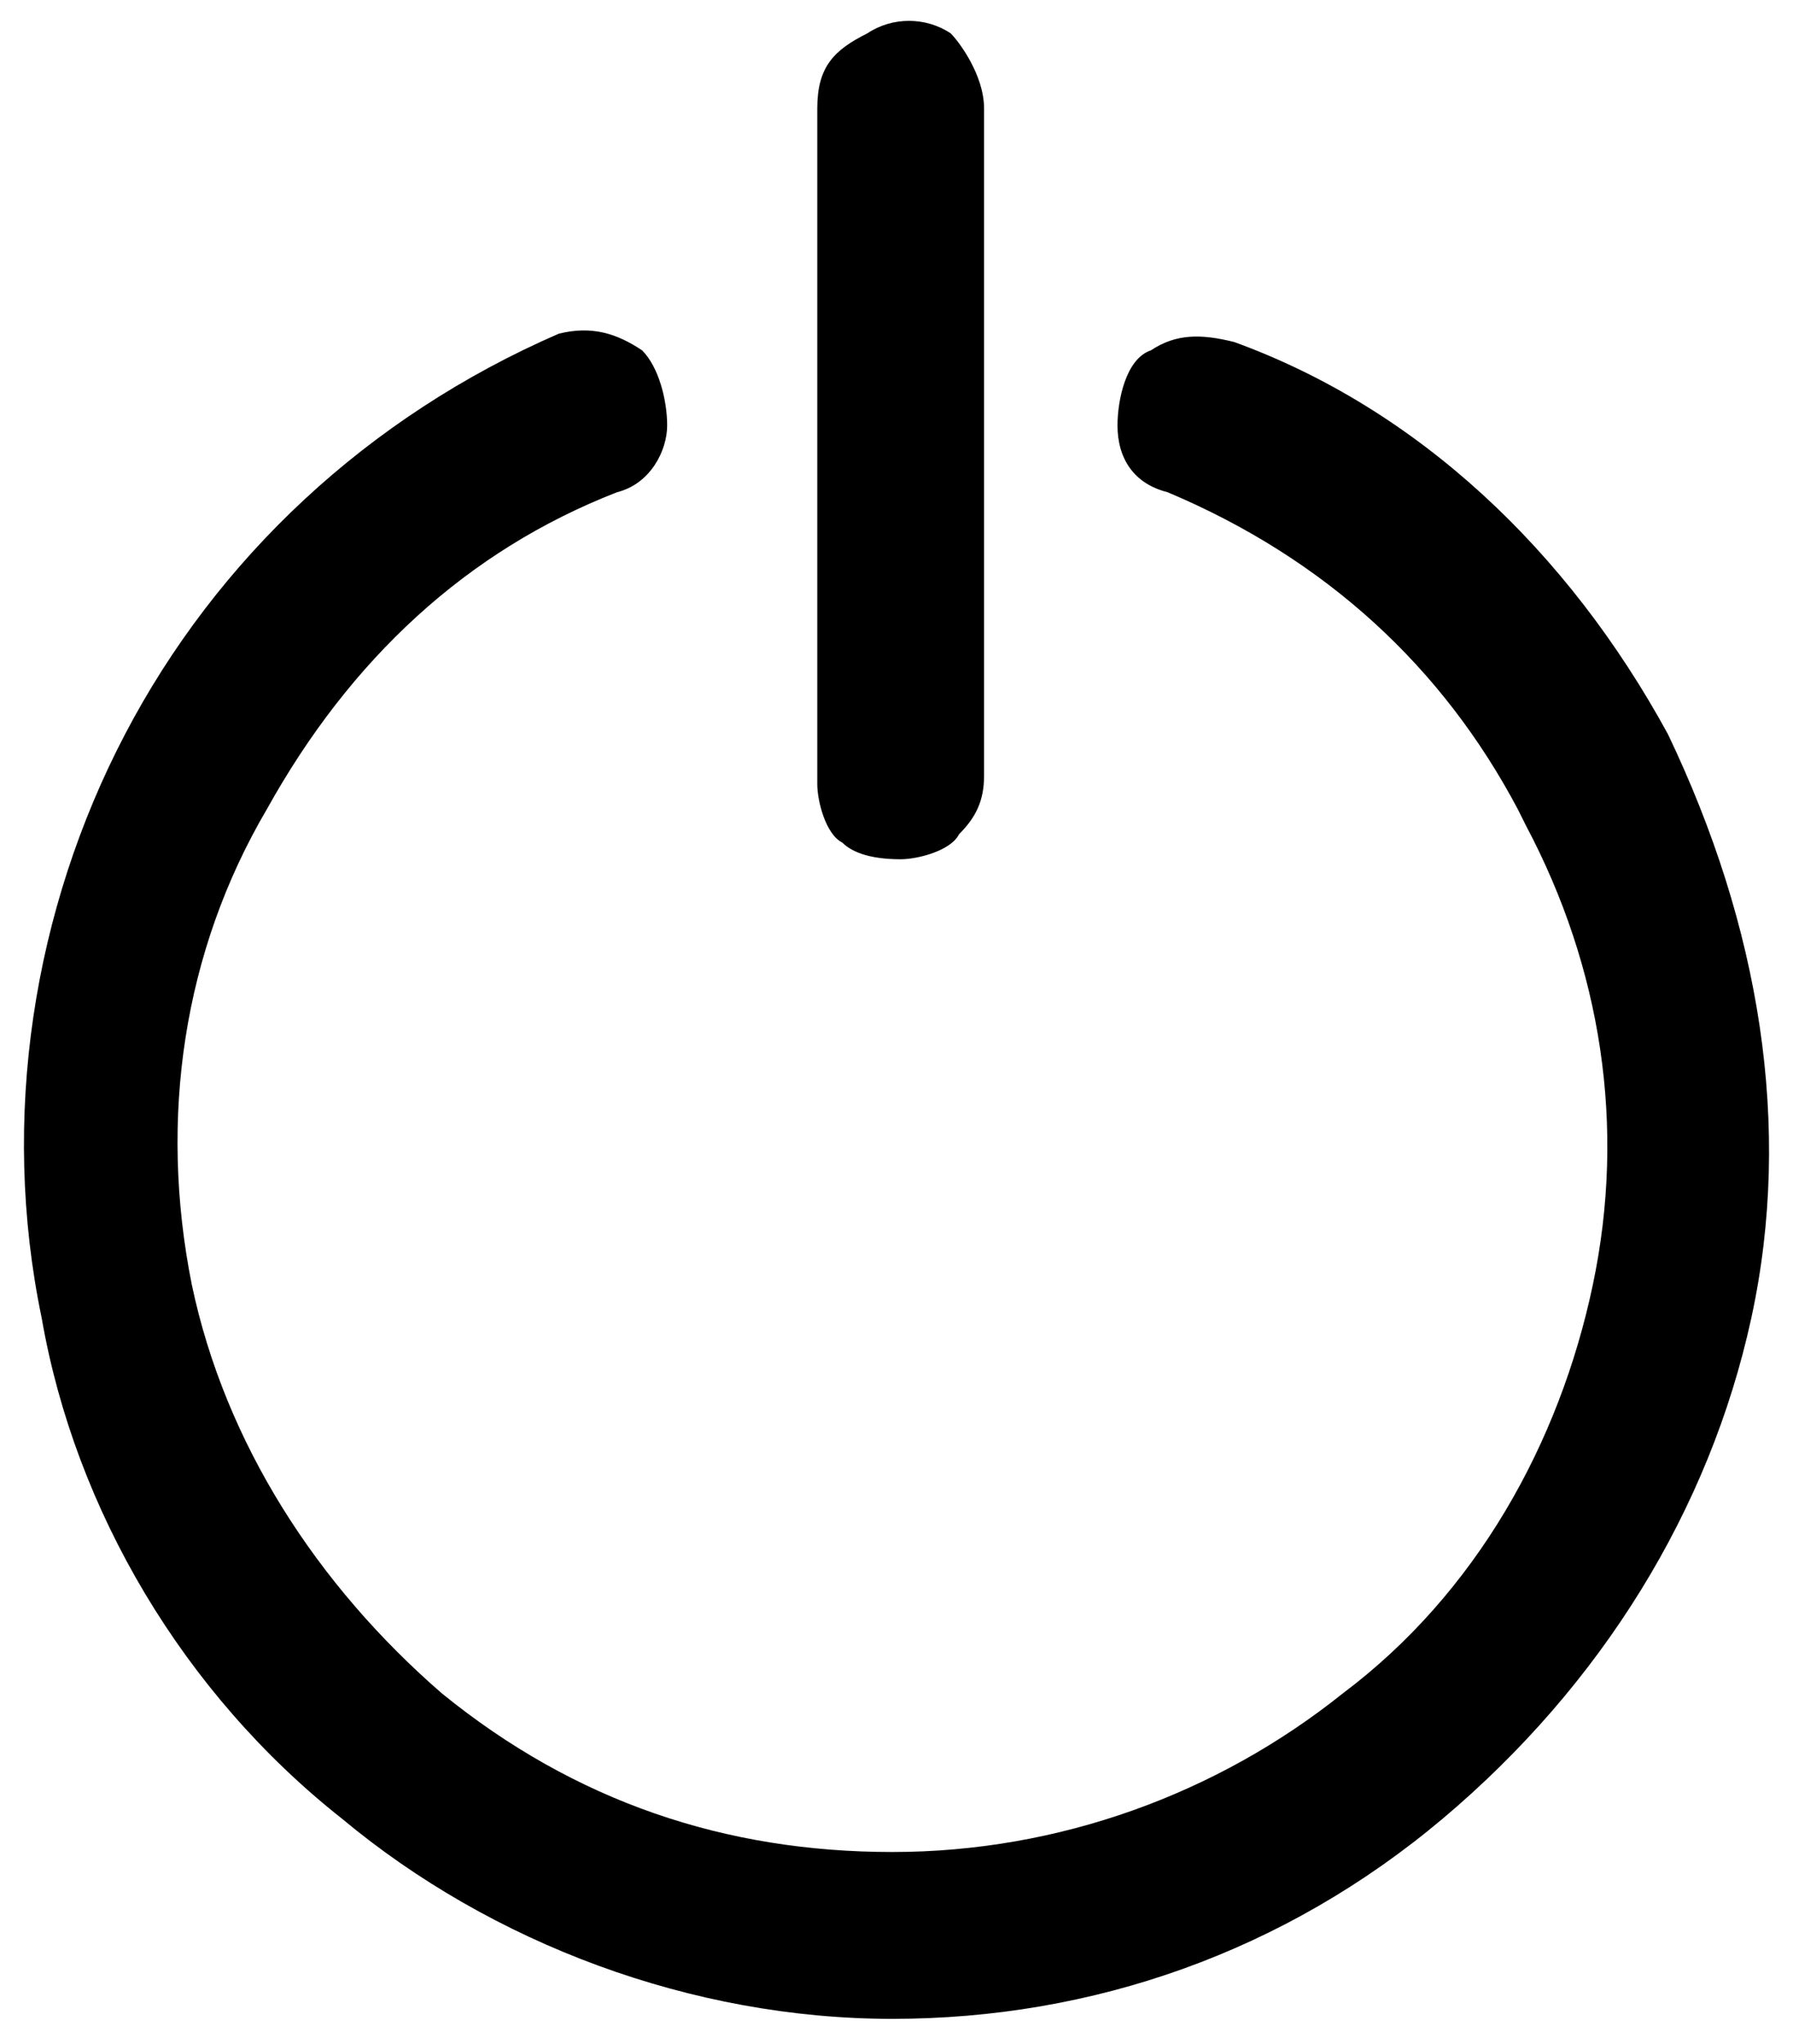 <?xml version="1.0" encoding="utf-8"?>
<!-- Generator: Adobe Illustrator 24.2.1, SVG Export Plug-In . SVG Version: 6.00 Build 0)  -->
<svg version="1.1" id="Capa_1" xmlns="http://www.w3.org/2000/svg" xmlns:xlink="http://www.w3.org/1999/xlink" x="0px" y="0px"
	 viewBox="0 0 21.5 24.5" style="enable-background:new 0 0 21.5 24.5;" xml:space="preserve">
<g>
	<path d="M20,8.8c-1.2-2.2-3-3.9-5.2-4.7c-0.4-0.1-0.7-0.1-1,0.1c-0.3,0.1-0.4,0.6-0.4,0.9c0,0.4,0.2,0.7,0.6,0.8
		c1.9,0.8,3.3,2.1,4.2,3.8l0,0l0.1,0.2l0,0c0.9,1.7,1.2,3.6,0.8,5.5c-0.4,1.9-1.4,3.7-3,4.9c-1.5,1.2-3.4,1.9-5.4,1.9
		c-2,0-3.8-0.6-5.4-1.9l0,0c-1.5-1.3-2.6-3-3-4.9c-0.4-2-0.1-4,0.9-5.7c1-1.8,2.4-3.1,4.2-3.8C7.8,5.8,8,5.4,8,5.1
		c0-0.3-0.1-0.7-0.3-0.9C7.4,4,7.1,3.9,6.7,4C4.4,5,2.6,6.7,1.5,8.8c-1.1,2.1-1.5,4.6-1,7c0.4,2.3,1.7,4.5,3.6,6
		c1.8,1.5,4.2,2.4,6.6,2.4c2.4,0,4.7-0.8,6.6-2.4c1.9-1.6,3.2-3.7,3.7-6C21.5,13.5,21.1,11.1,20,8.8z"/>
	<path d="M11.4,0.4c-0.3-0.2-0.7-0.2-1,0C10,0.6,9.8,0.8,9.8,1.3v8.1c0,0.2,0.1,0.6,0.3,0.7c0.1,0.1,0.3,0.2,0.7,0.2
		c0.2,0,0.6-0.1,0.7-0.3c0.2-0.2,0.3-0.4,0.3-0.7v-8C11.8,0.9,11.5,0.5,11.4,0.4z"/>
</g>
</svg>
